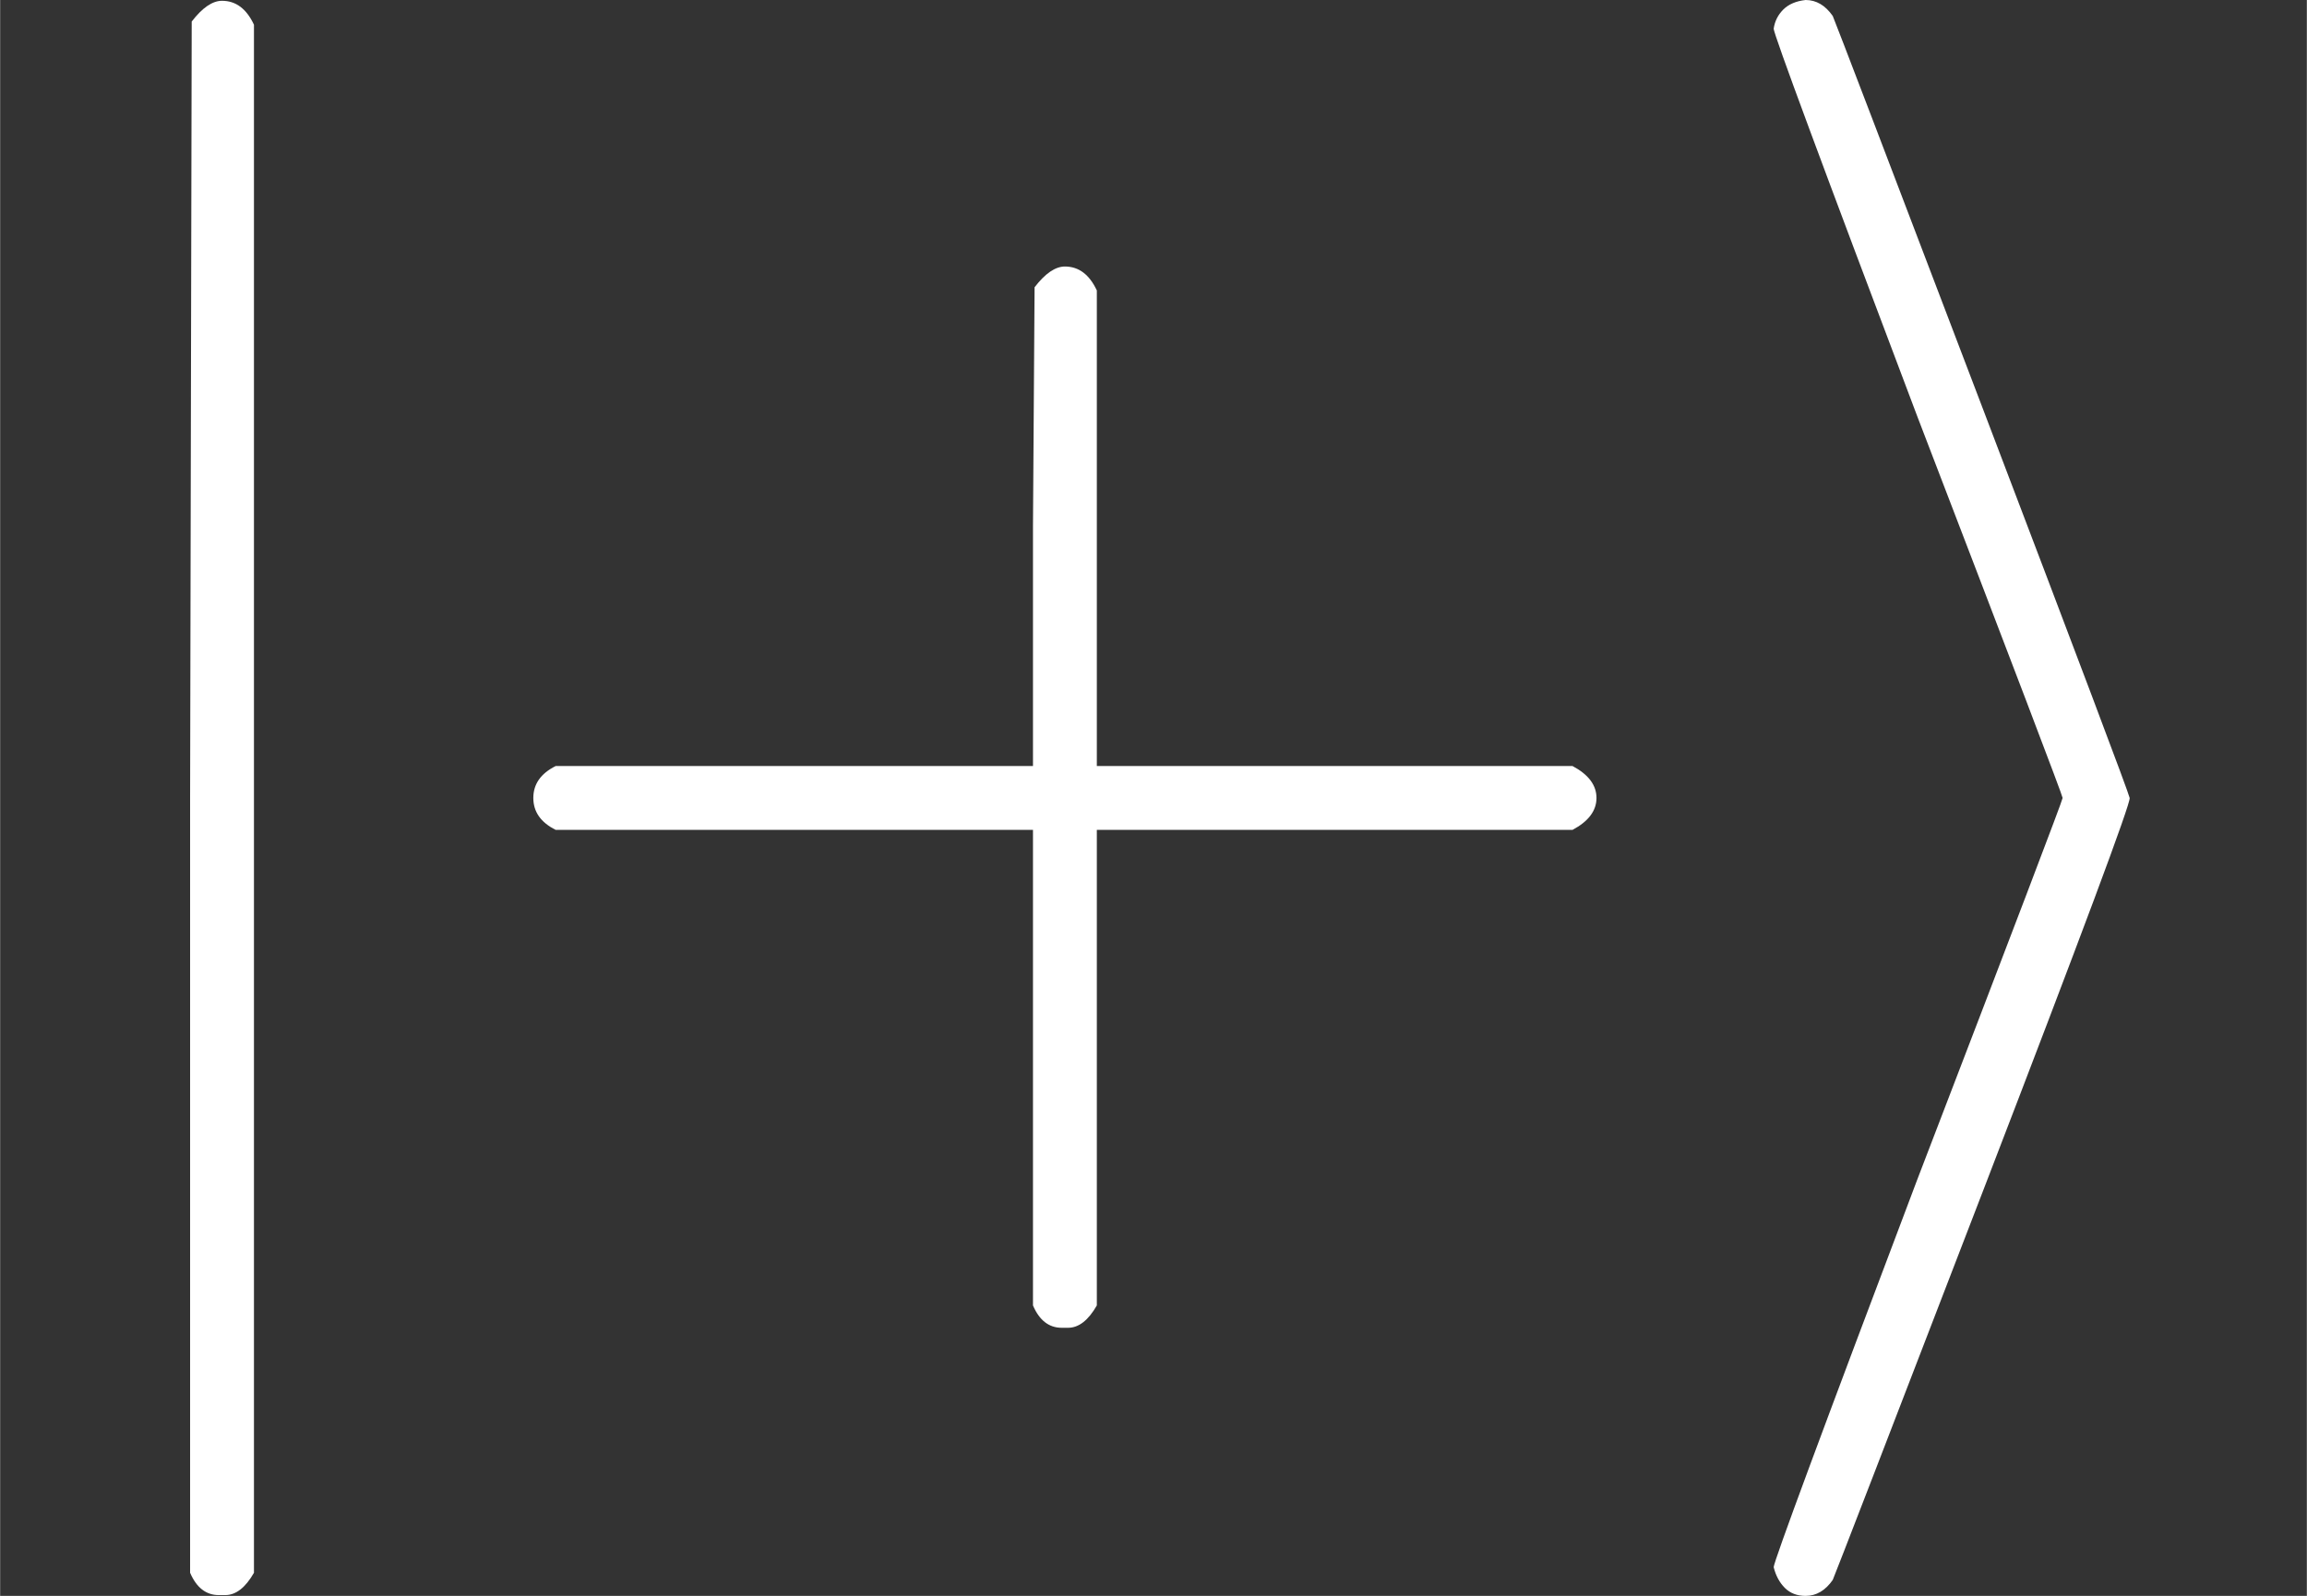 <svg style="vertical-align: -0.566ex;" xmlns="http://www.w3.org/2000/svg" width="3.269ex" height="2.262ex" role="img" focusable="false" viewBox="0 -750 1445 1000" xmlns:xlink="http://www.w3.org/1999/xlink" aria-hidden="true"><rect x="0" y="-750" width="1445" height="1000" fill="#333333" stroke="none"/><defs><path id="MJX-10-TEX-N-7C" d="M139 -249H137Q125 -249 119 -235V251L120 737Q130 750 139 750Q152 750 159 735V-235Q151 -249 141 -249H139Z"></path><path id="MJX-10-TEX-N-2B" d="M56 237T56 250T70 270H369V420L370 570Q380 583 389 583Q402 583 409 568V270H707Q722 262 722 250T707 230H409V-68Q401 -82 391 -82H389H387Q375 -82 369 -68V230H70Q56 237 56 250Z"></path><path id="MJX-10-TEX-N-27E9" d="M55 732Q56 739 61 744T75 750Q85 750 92 740Q95 733 186 494T278 250T187 6T92 -240Q85 -250 75 -250Q67 -250 62 -245T55 -232Q55 -227 145 11Q236 248 236 250T145 489Q55 727 55 732Z"></path></defs><g stroke="white" fill="white" stroke-width="0" transform="scale(1,-1)"><g data-mml-node="math"><g data-mml-node="mo" transform="translate(0 -0.5)"><use data-c="7C" xlink:href="#MJX-10-TEX-N-7C"></use></g><g data-mml-node="mo" transform="translate(278,0)"><use data-c="2B" xlink:href="#MJX-10-TEX-N-2B"></use></g><g data-mml-node="mo" transform="translate(1056,0)"><use data-c="27E9" xlink:href="#MJX-10-TEX-N-27E9"></use></g></g></g></svg>